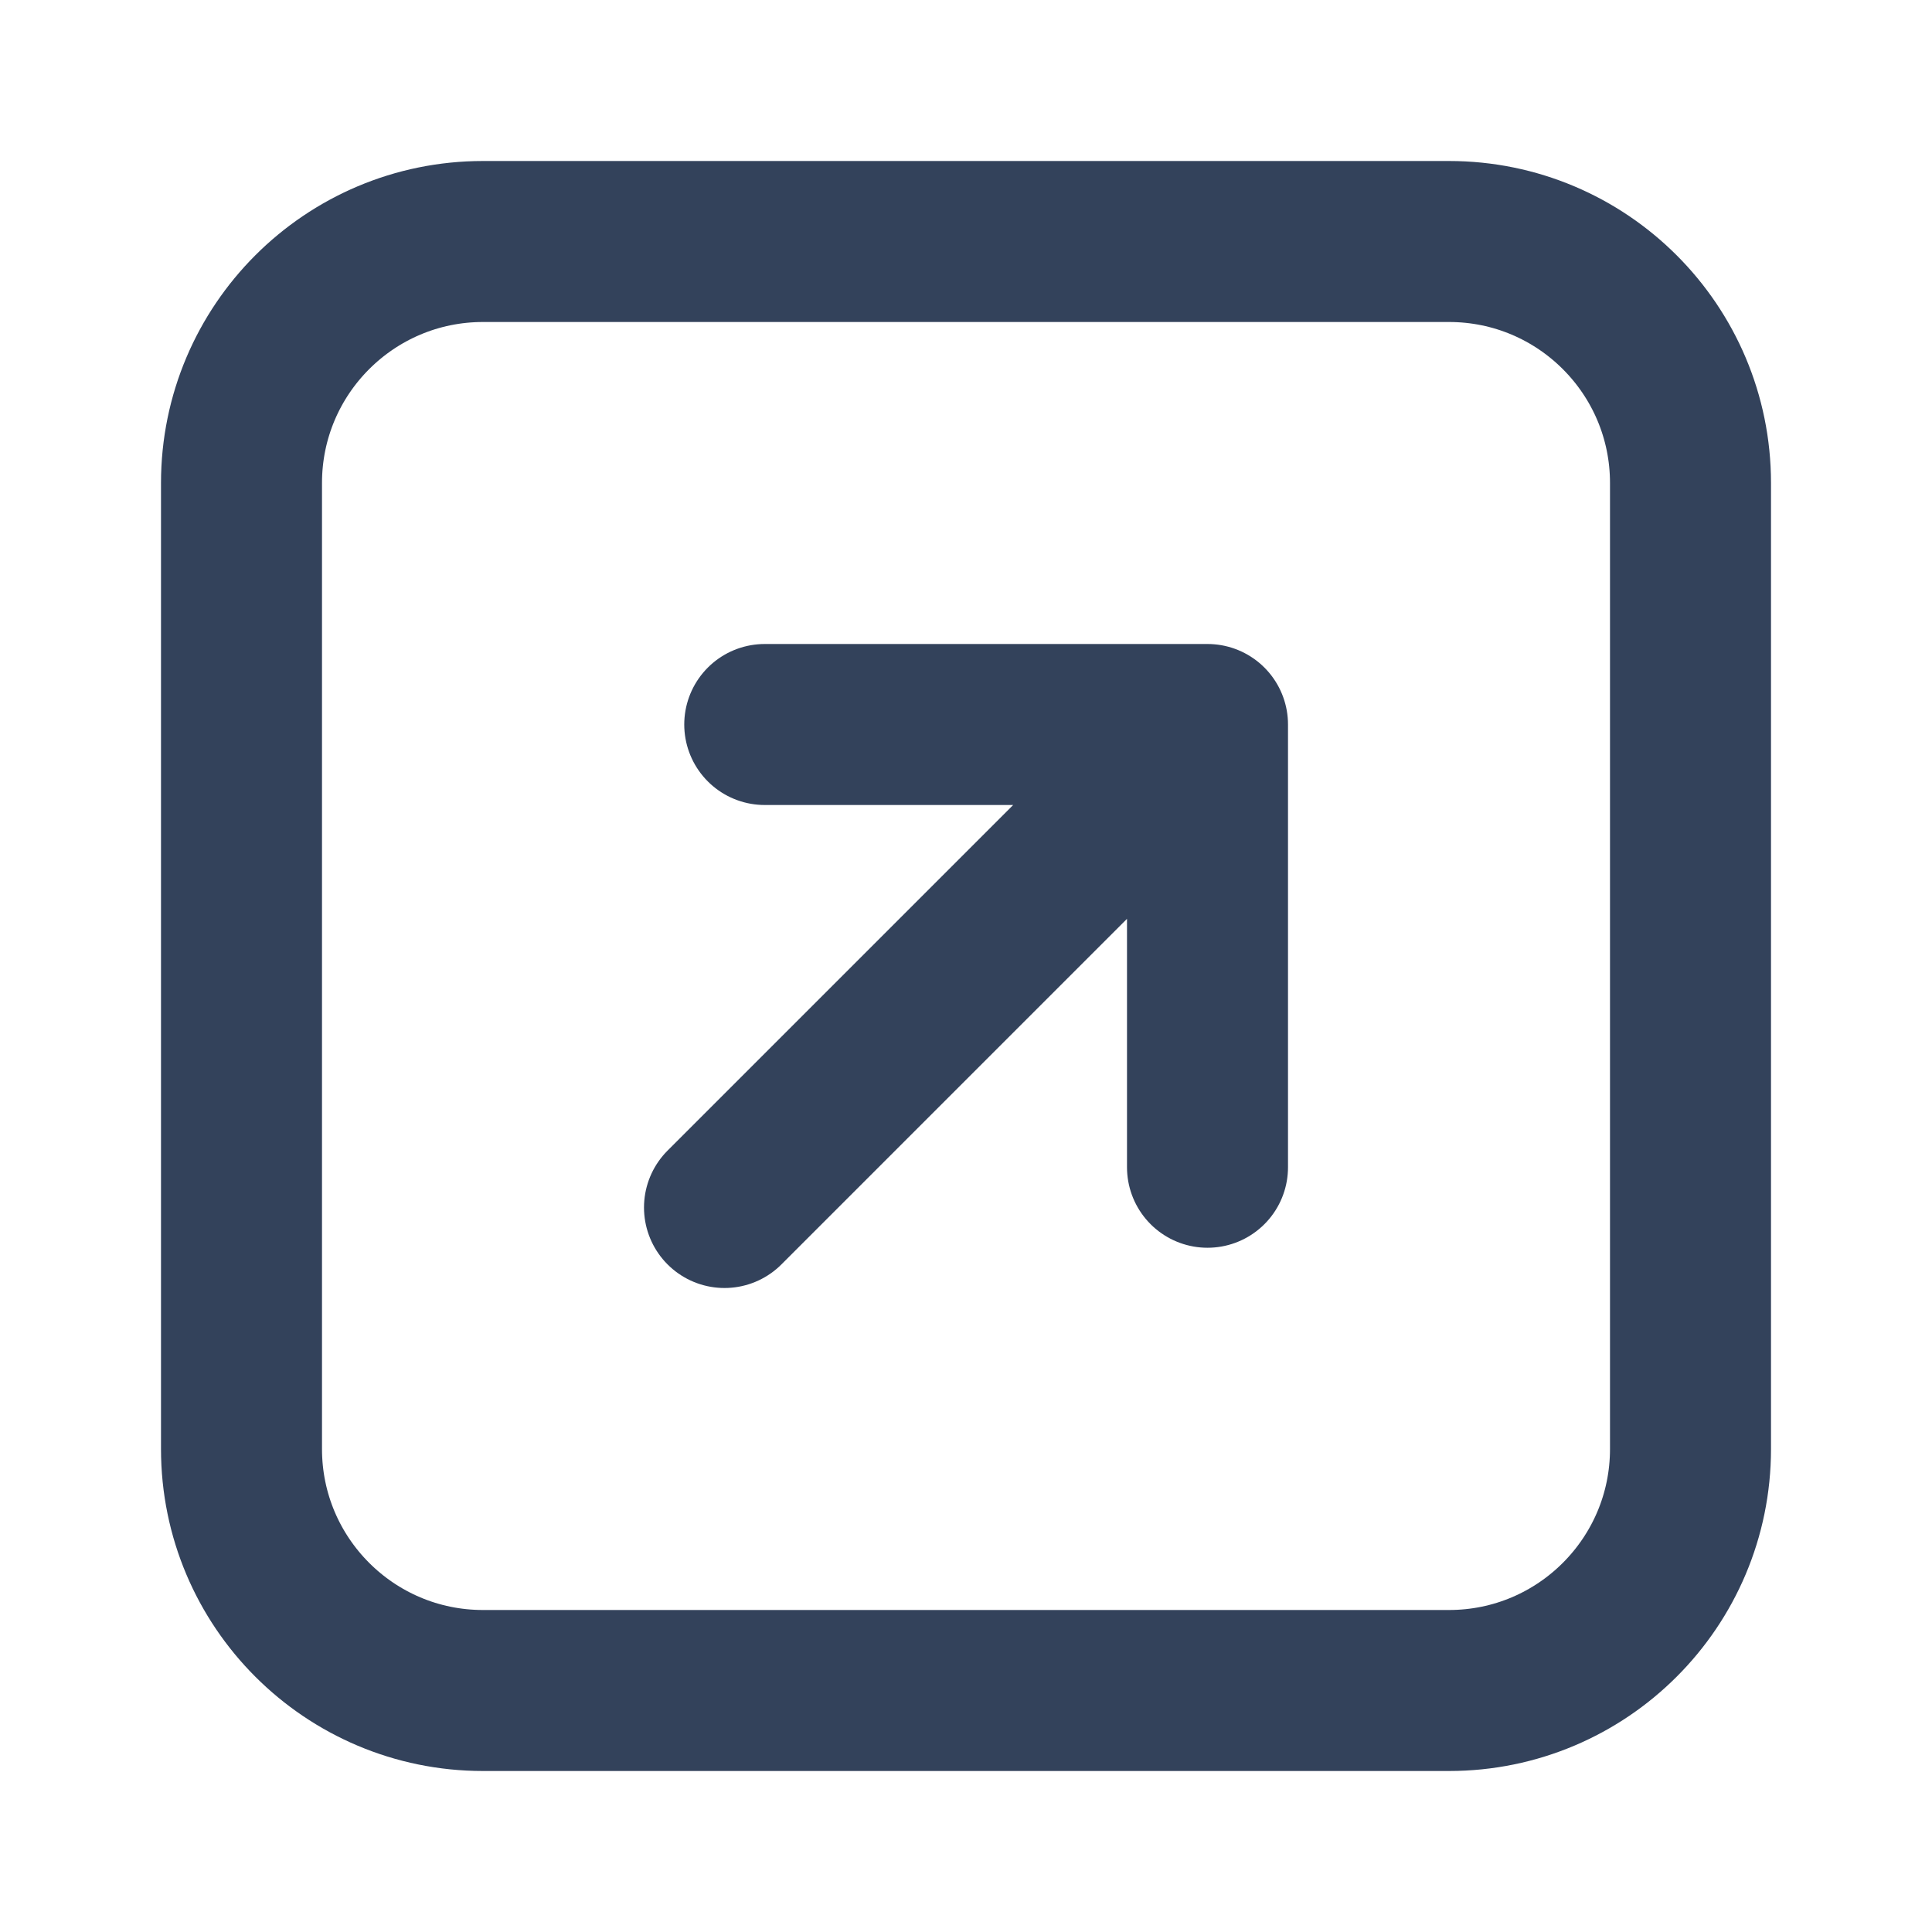 <svg width="24" height="24" viewBox="0 0 24 24" fill="none" xmlns="http://www.w3.org/2000/svg">
<path d="M15 9L9 15M15 9H9.5M15 9V14.5M18 21L6 21C4.343 21 3 19.657 3 18L3 6C3 4.343 4.343 3 6 3L18 3C19.657 3 21 4.343 21 6L21 18C21 19.657 19.657 21 18 21Z" stroke="#33425B" stroke-width="2" stroke-linecap="round" stroke-linejoin="round"/>
</svg>
